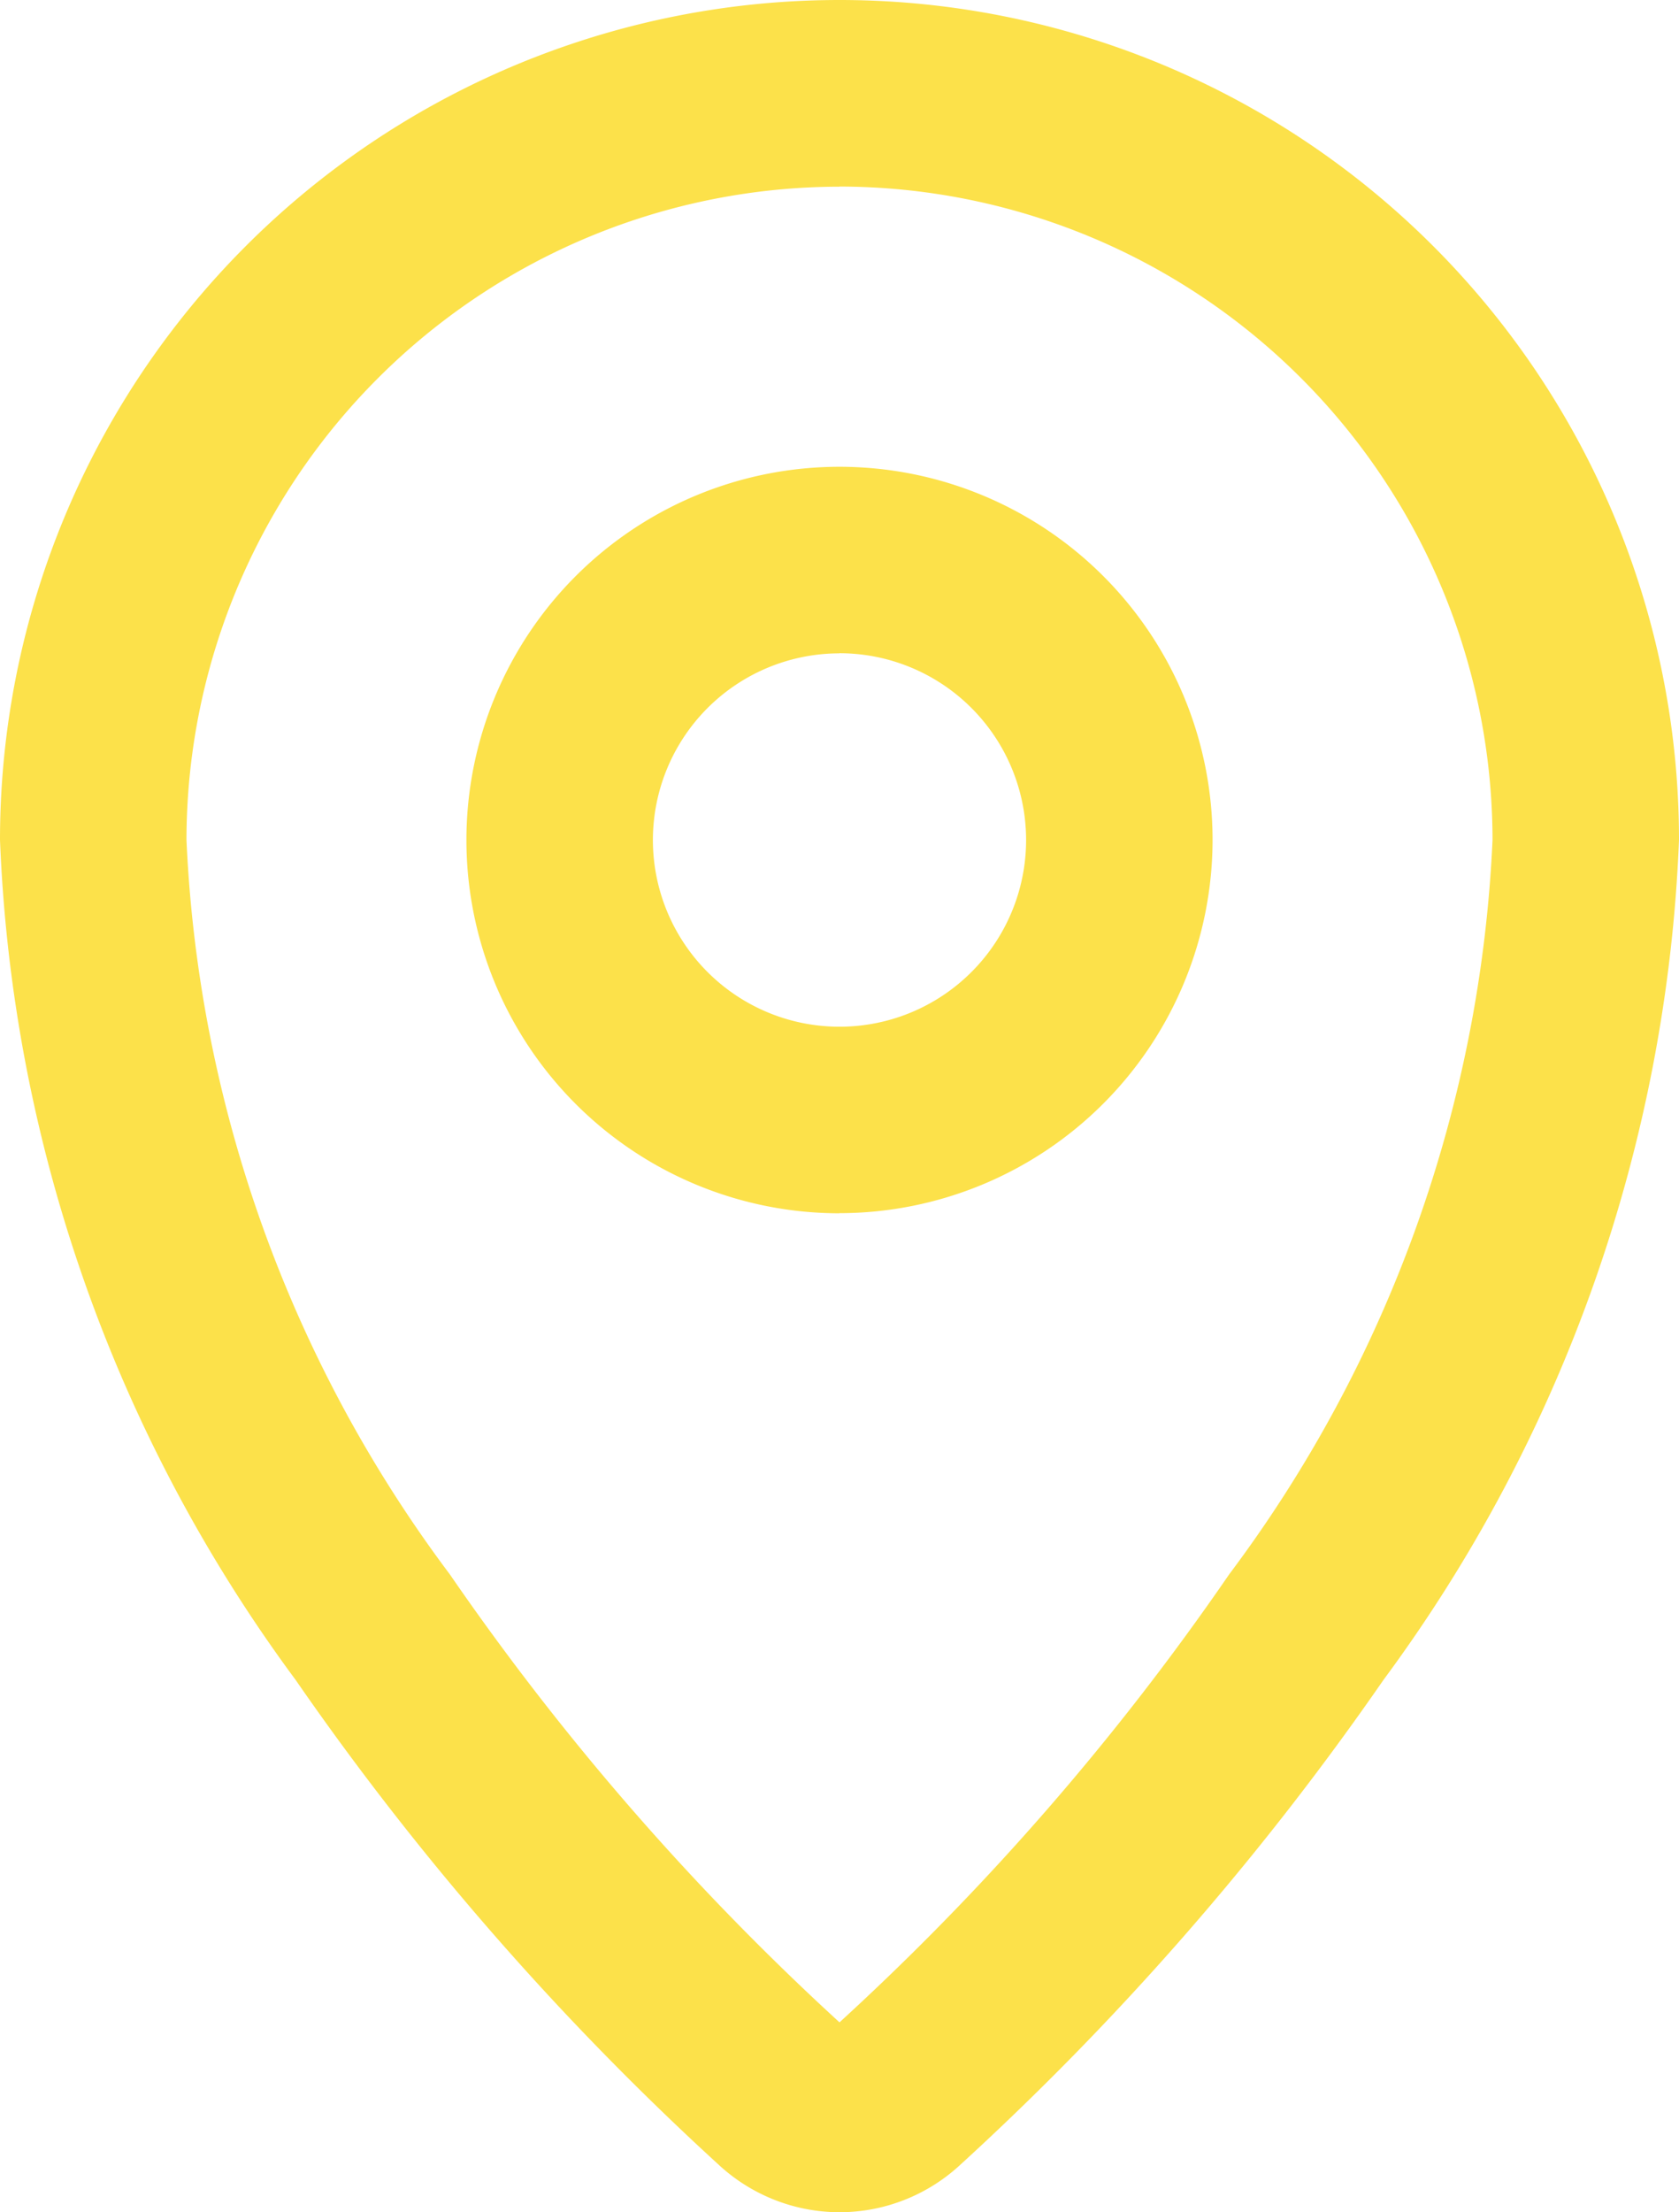 <?xml version="1.0" encoding="UTF-8"?>
<svg xmlns="http://www.w3.org/2000/svg" width="13.668" height="18" viewBox="0 0 13.668 18">
  <path id="Fill_1100" data-name="Fill 1100" d="M6.834,18a1.45,1.45,0,0,1-.972-.376,23.31,23.31,0,0,1-3.456-3.956A12.3,12.3,0,0,1,0,6.834a6.834,6.834,0,0,1,13.668,0,12.31,12.31,0,0,1-2.406,6.835,23.319,23.319,0,0,1-3.457,3.956A1.447,1.447,0,0,1,6.834,18Zm0-16.481A5.321,5.321,0,0,0,1.518,6.834,10.756,10.756,0,0,0,3.662,12.81a21.351,21.351,0,0,0,3.172,3.645,21.224,21.224,0,0,0,3.172-3.645,10.756,10.756,0,0,0,2.144-5.976A5.321,5.321,0,0,0,6.834,1.518Zm0,8.353A3.037,3.037,0,1,1,9.871,6.834,3.04,3.04,0,0,1,6.834,9.871Zm0-4.556A1.519,1.519,0,1,0,8.353,6.834,1.52,1.52,0,0,0,6.834,5.315Z" fill="#fce14a"></path>
</svg>
